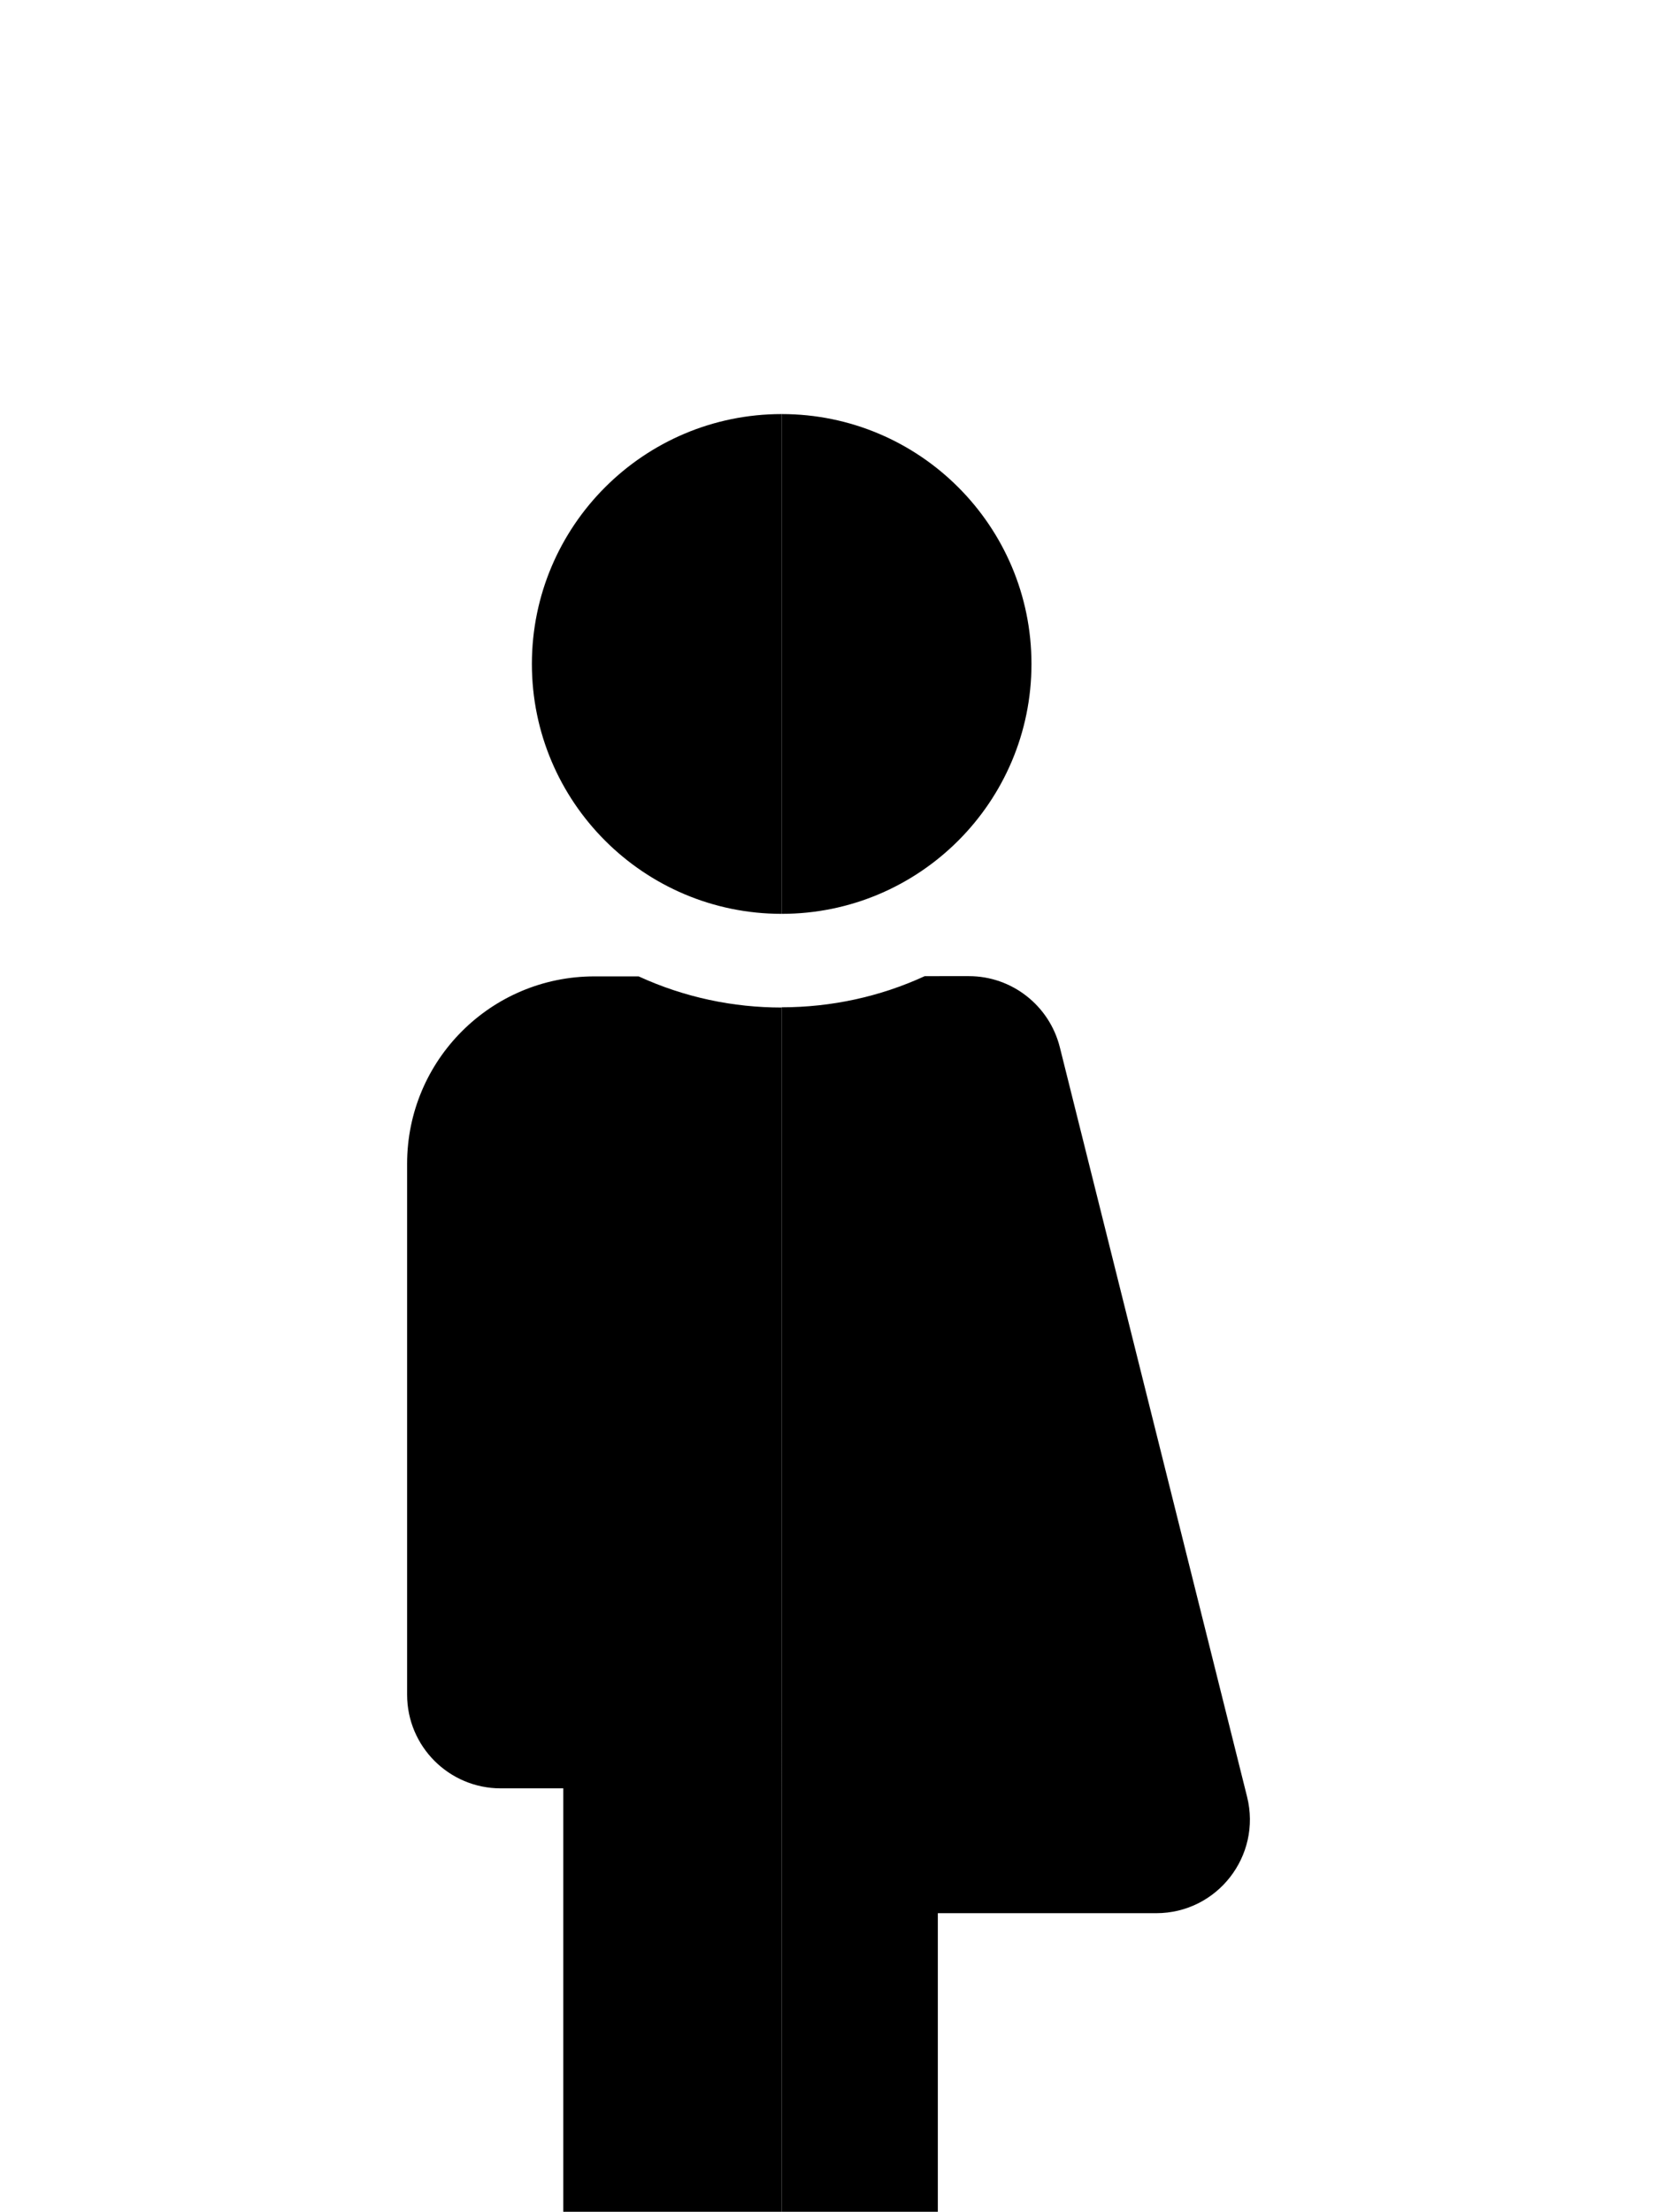 <svg xmlns="http://www.w3.org/2000/svg" xml:space="preserve" viewBox="0 0 707.8 944.4"><path d="m532.7 767.2-80-320.1c-4.5-17.8-20.5-30.3-38.8-30.3H395c-19.1 8.8-40 13.3-61.1 13.3v600.1h26.7c22.1 0 40-17.9 40-40V816.9h93.3c26 0 45.1-24.4 38.8-49.7M440.6 283.5c0-58.9-47.8-106.7-106.7-106.7v213.4c58.9 0 106.7-47.8 106.7-106.7"/><path d="M253.9 416.9c-44.2 0-80 35.8-80 80v226.7c0 22.1 17.9 40 40 40h26.7v226.7c0 22.1 17.9 40 40 40h53.3V430.2c-20.7 0-41.5-4.3-61.1-13.3zM227.2 283.5c0 58.9 47.8 106.7 106.7 106.7V176.8c-58.9 0-106.7 47.8-106.7 106.7"/></svg>